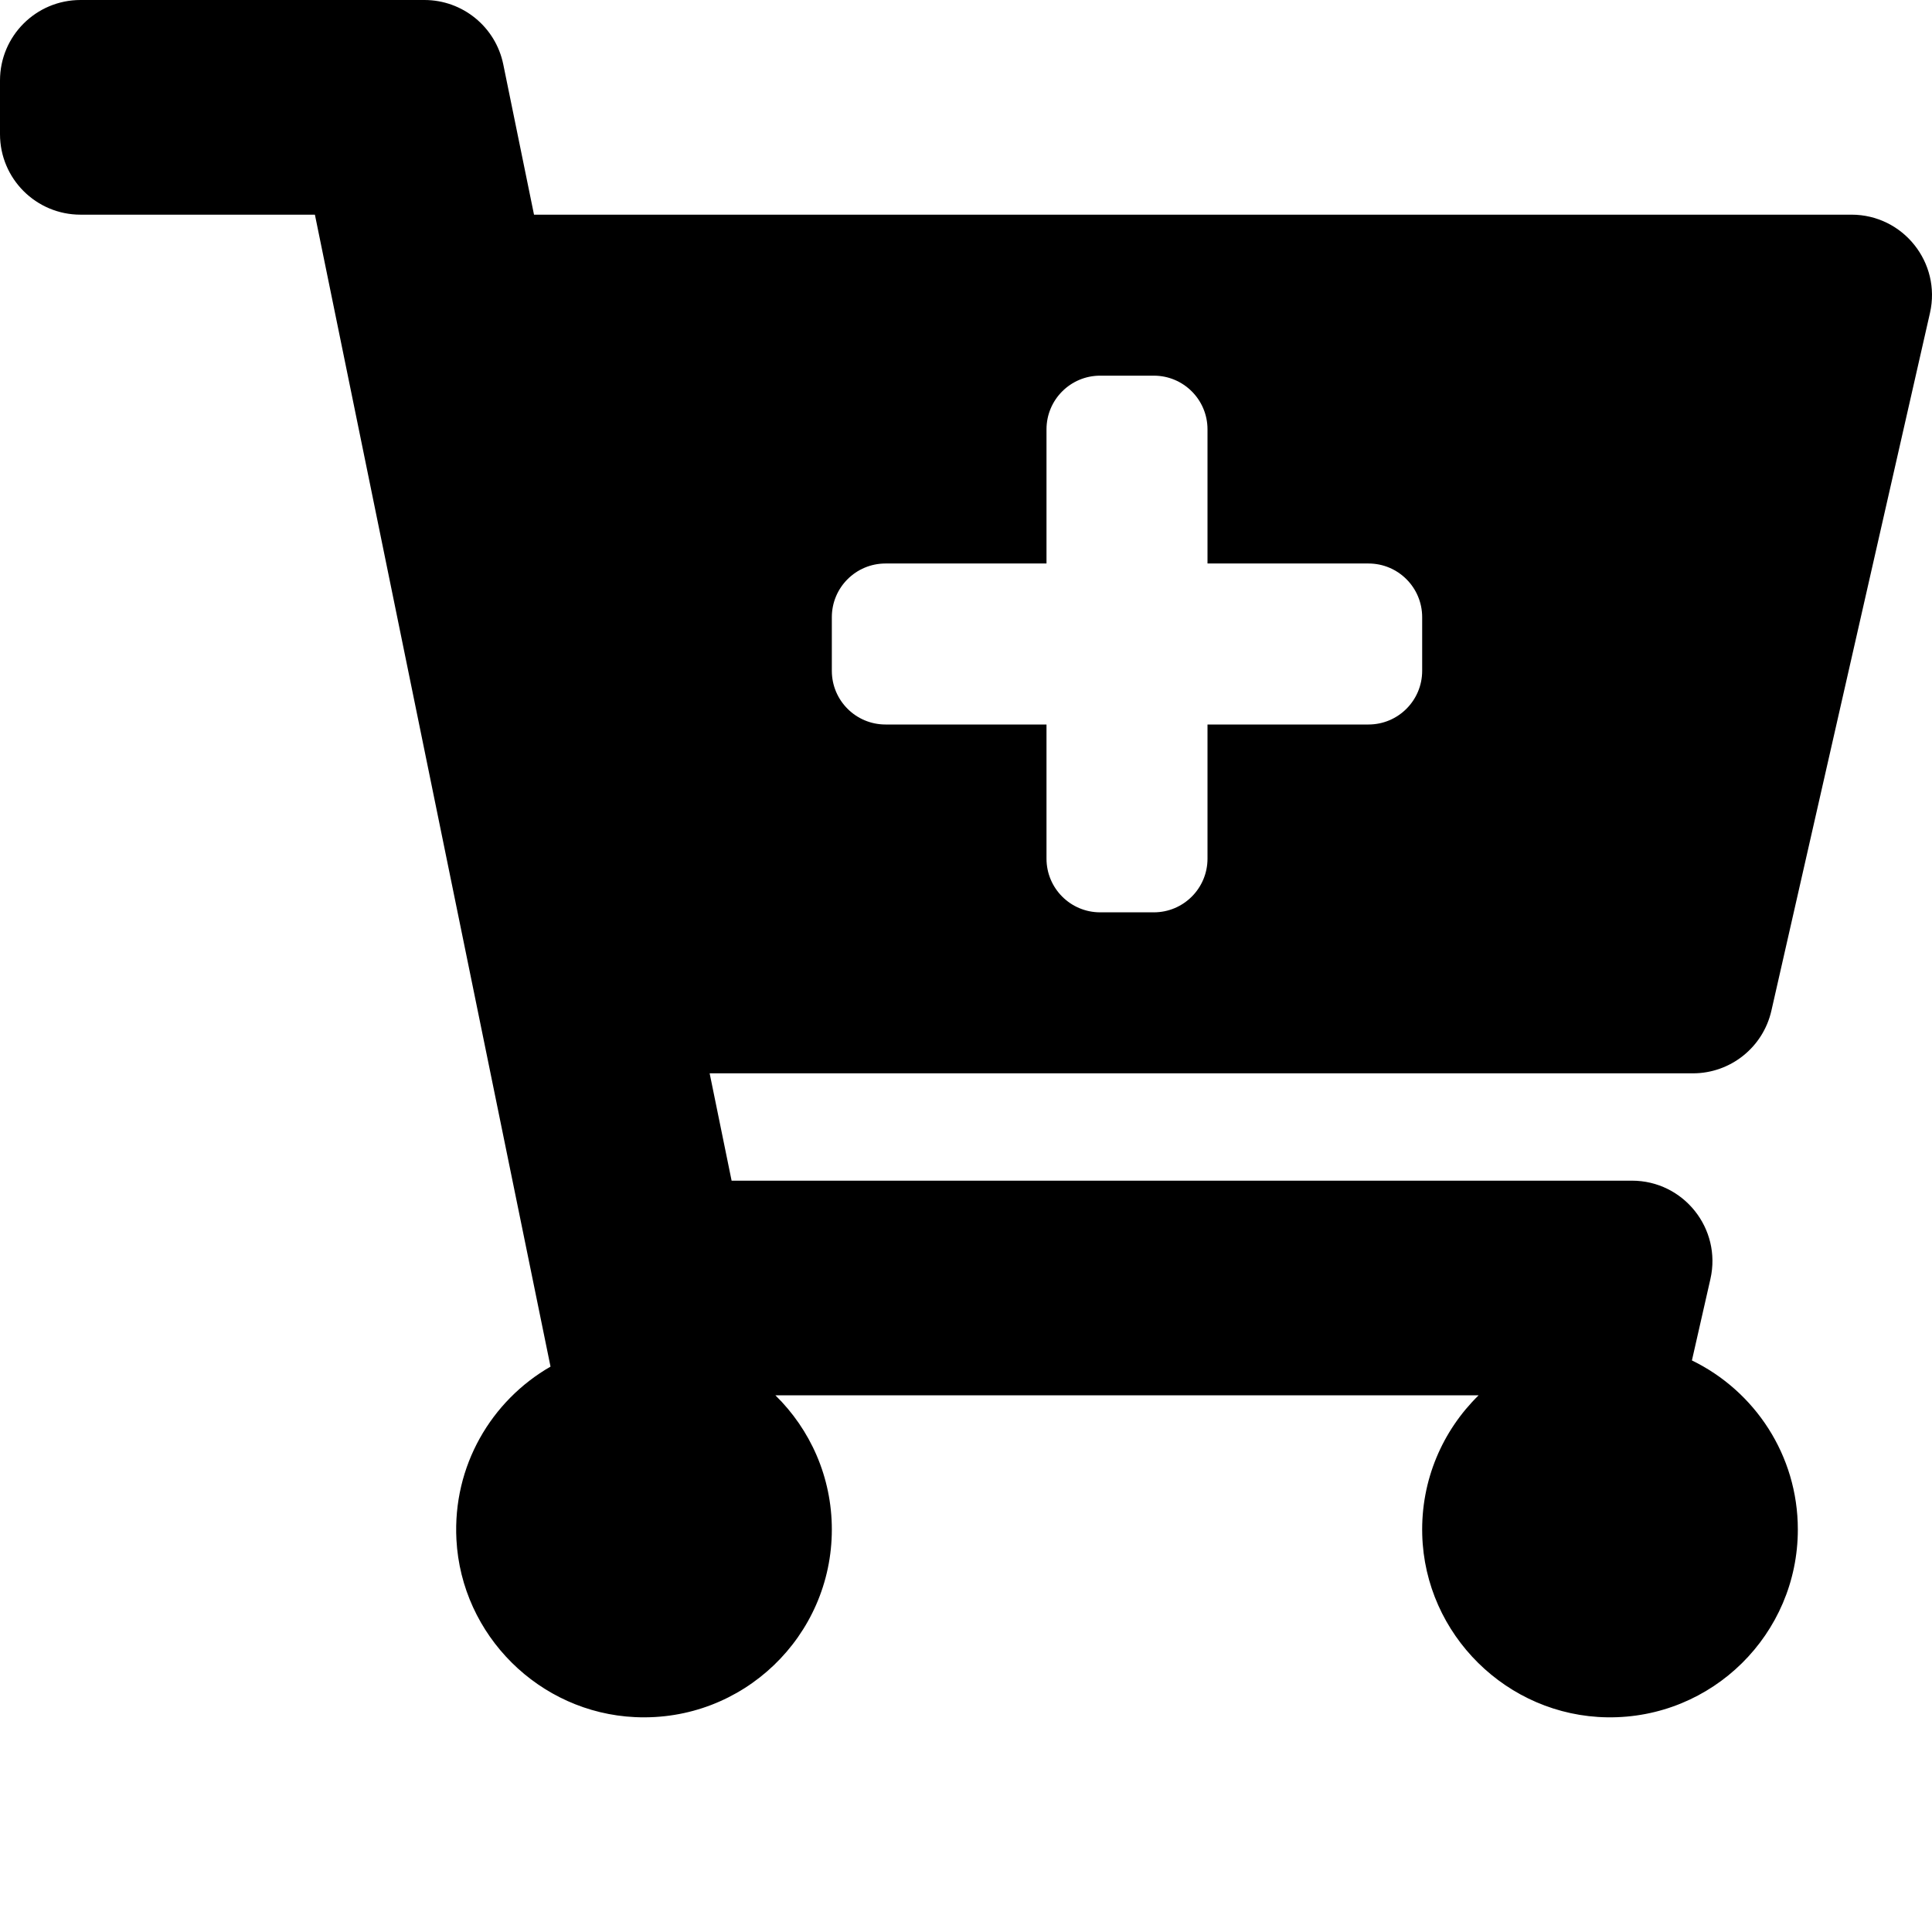 <svg xmlns="http://www.w3.org/2000/svg" viewBox="0 0 576 576"><path d="M24 0C10.745 0 0 10.745 0 24v16c0 13.255 10.745 24 24 24h69.883l70.248 343.436c-17.615 10.13-29.21 29.552-28.053 51.585 1.5 28.532 24.712 51.592 53.252 52.916C221.472 513.432 248 487.814 248 456c0-15.674-6.447-29.836-16.824-40.002h209.648c-10.718 10.499-17.243 25.262-16.803 41.549.805 29.816 25.332 54.018 55.155 54.447C510.48 512.444 536 487.202 536 456c0-22.172-12.887-41.331-31.578-50.404l5.515-24.278c3.413-15.018-8-29.318-23.402-29.318H218.117l-6.545-32h293.145c11.206 0 20.92-7.755 23.402-18.682l47.274-208C578.806 78.3 567.39 64 551.99 64H159.207l-9.164-44.81C147.758 8.02 137.93 0 126.529 0zm304 112h16c8.837 0 16 7.163 16 16v40h48c8.837 0 16 7.163 16 16v16c0 8.837-7.163 16-16 16h-48v40c0 8.837-7.163 16-16 16h-16c-8.837 0-16-7.163-16-16v-40h-48c-8.837 0-16-7.163-16-16v-16c0-8.837 7.163-16 16-16h48v-40c0-8.837 7.163-16 16-16z"/></svg>